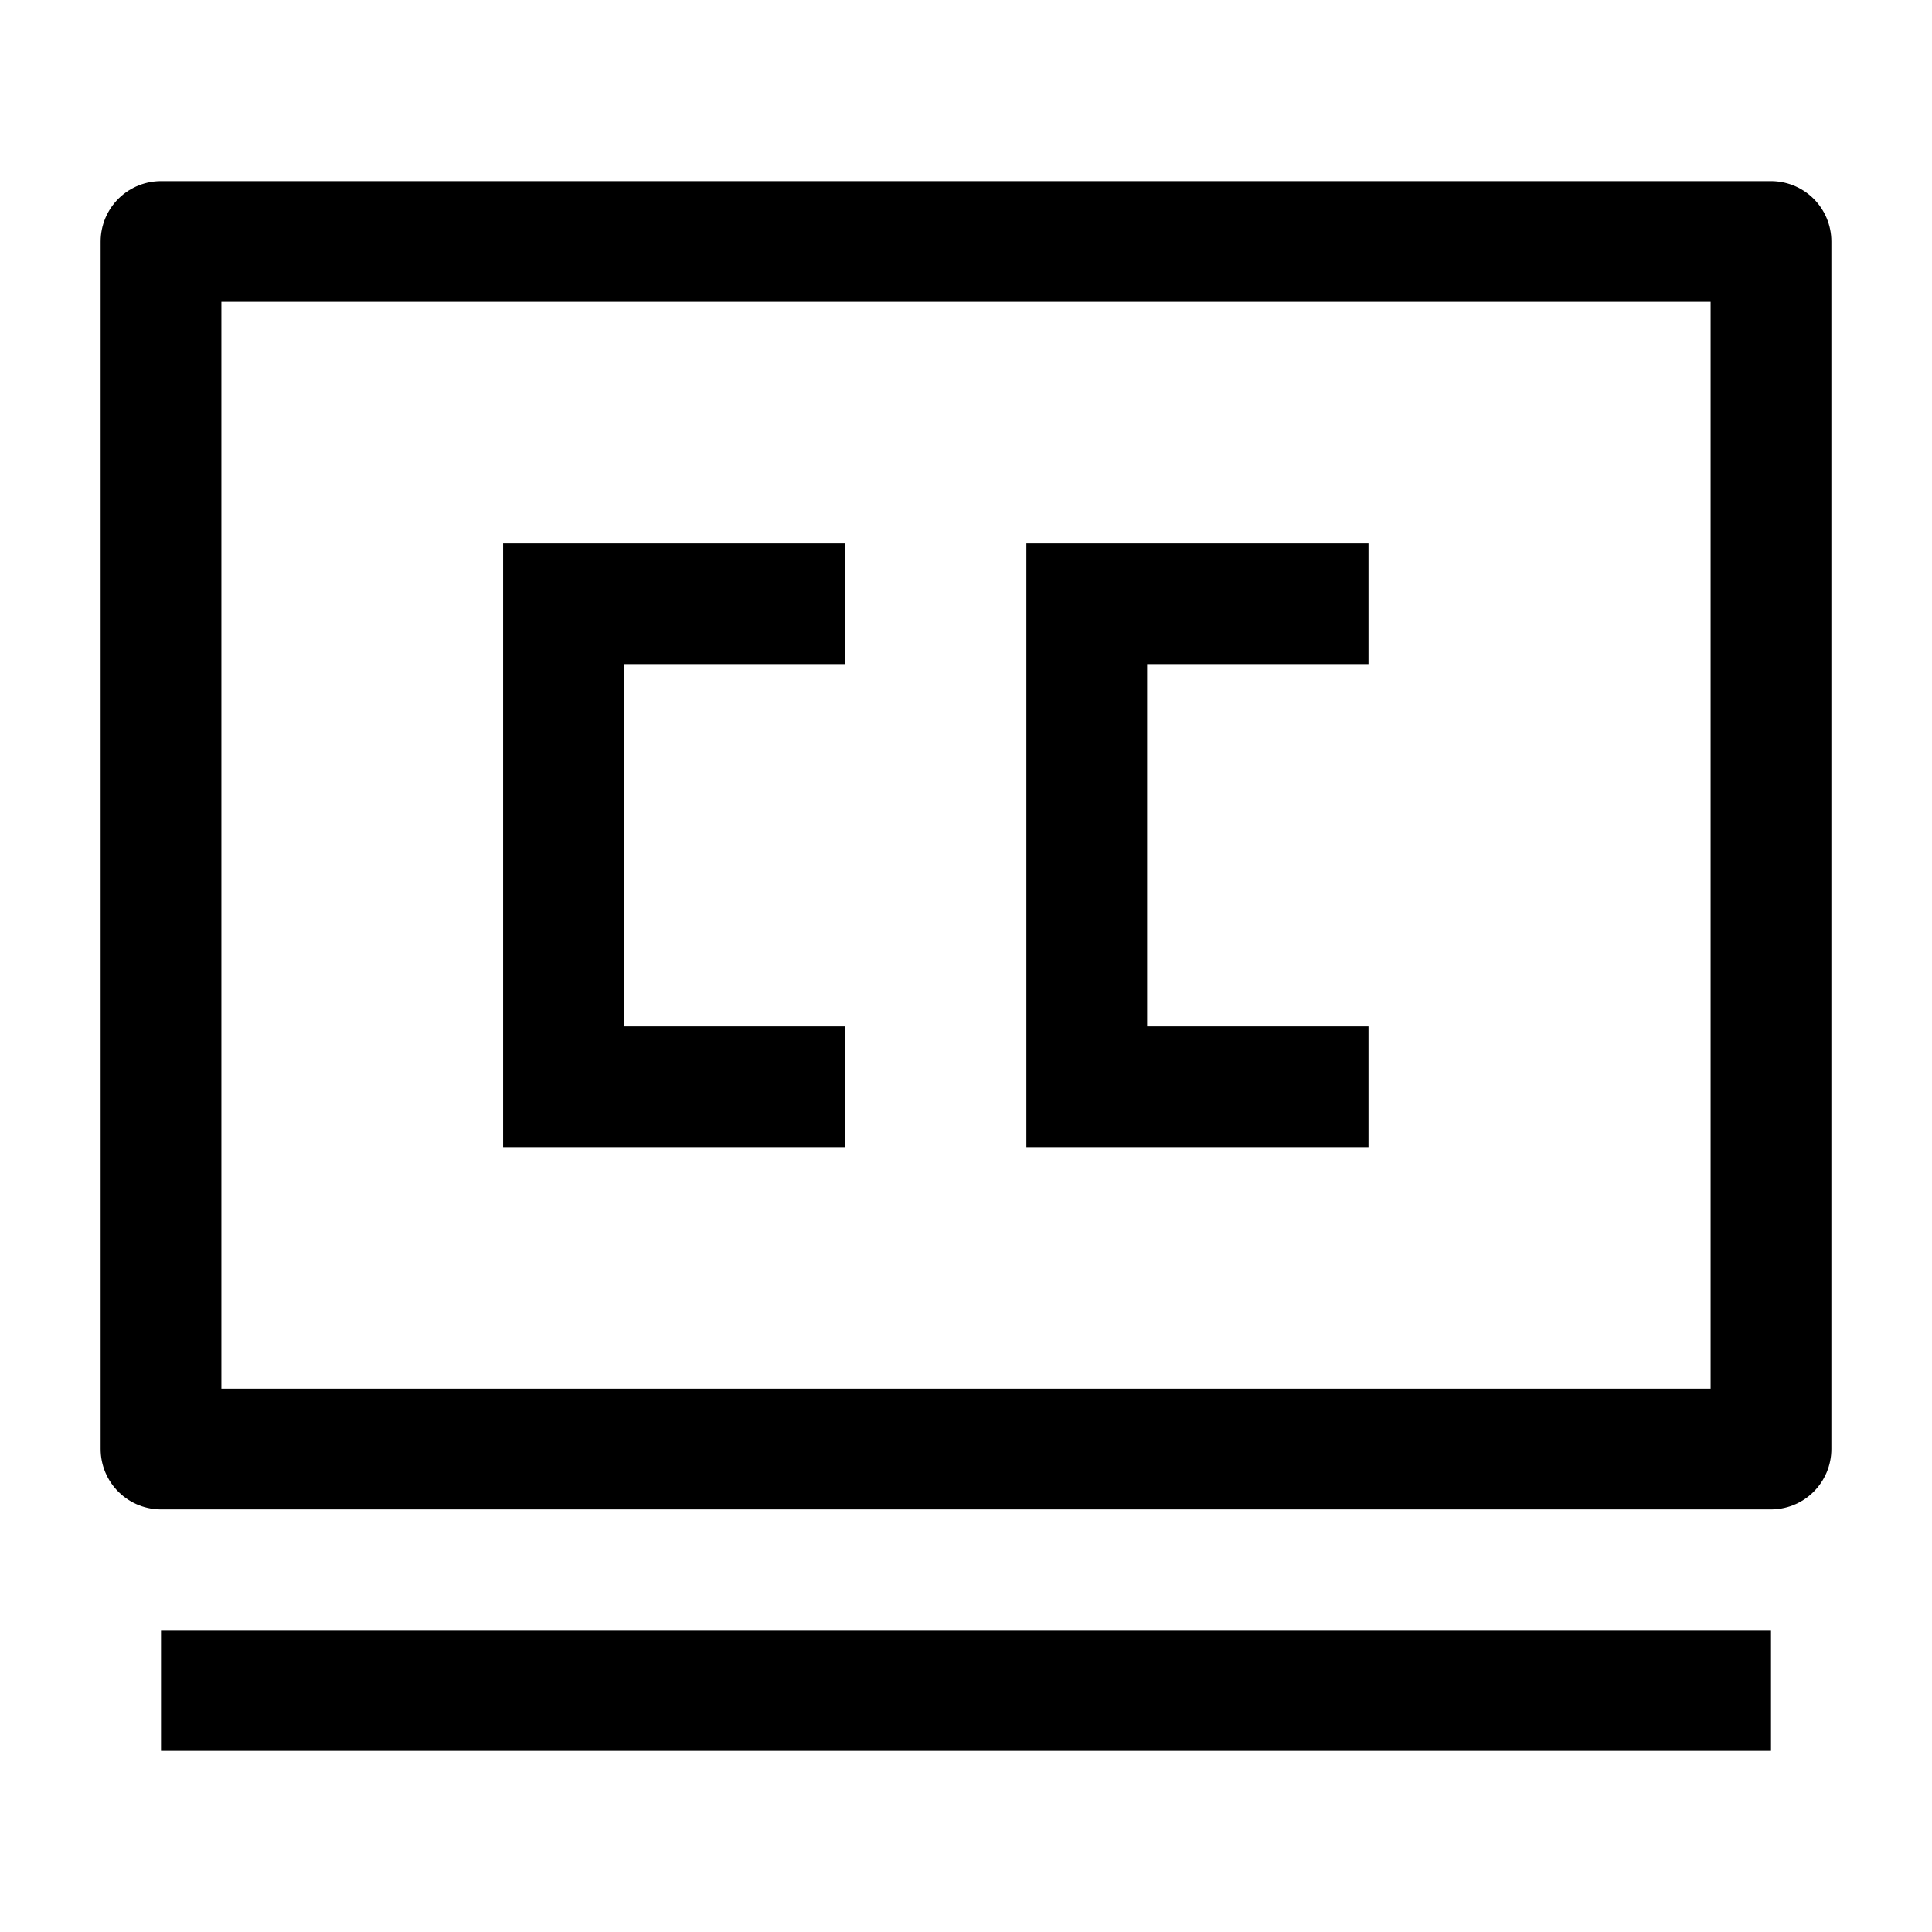 <svg width="24" height="24" viewBox="0 0 24 24" fill="none" xmlns="http://www.w3.org/2000/svg">
    <path d="M22 18V3H2V18H22Z" stroke="currentColor" stroke-width="1.5" stroke-linejoin="round"/>
    <path d="M10.5 7.5H7V13.5H10.5M17 7.5H13.5V13.5H17" stroke="currentColor" stroke-width="1.5"/>
    <path d="M2 21H22" stroke="currentColor" stroke-width="1.5"/>
</svg>
